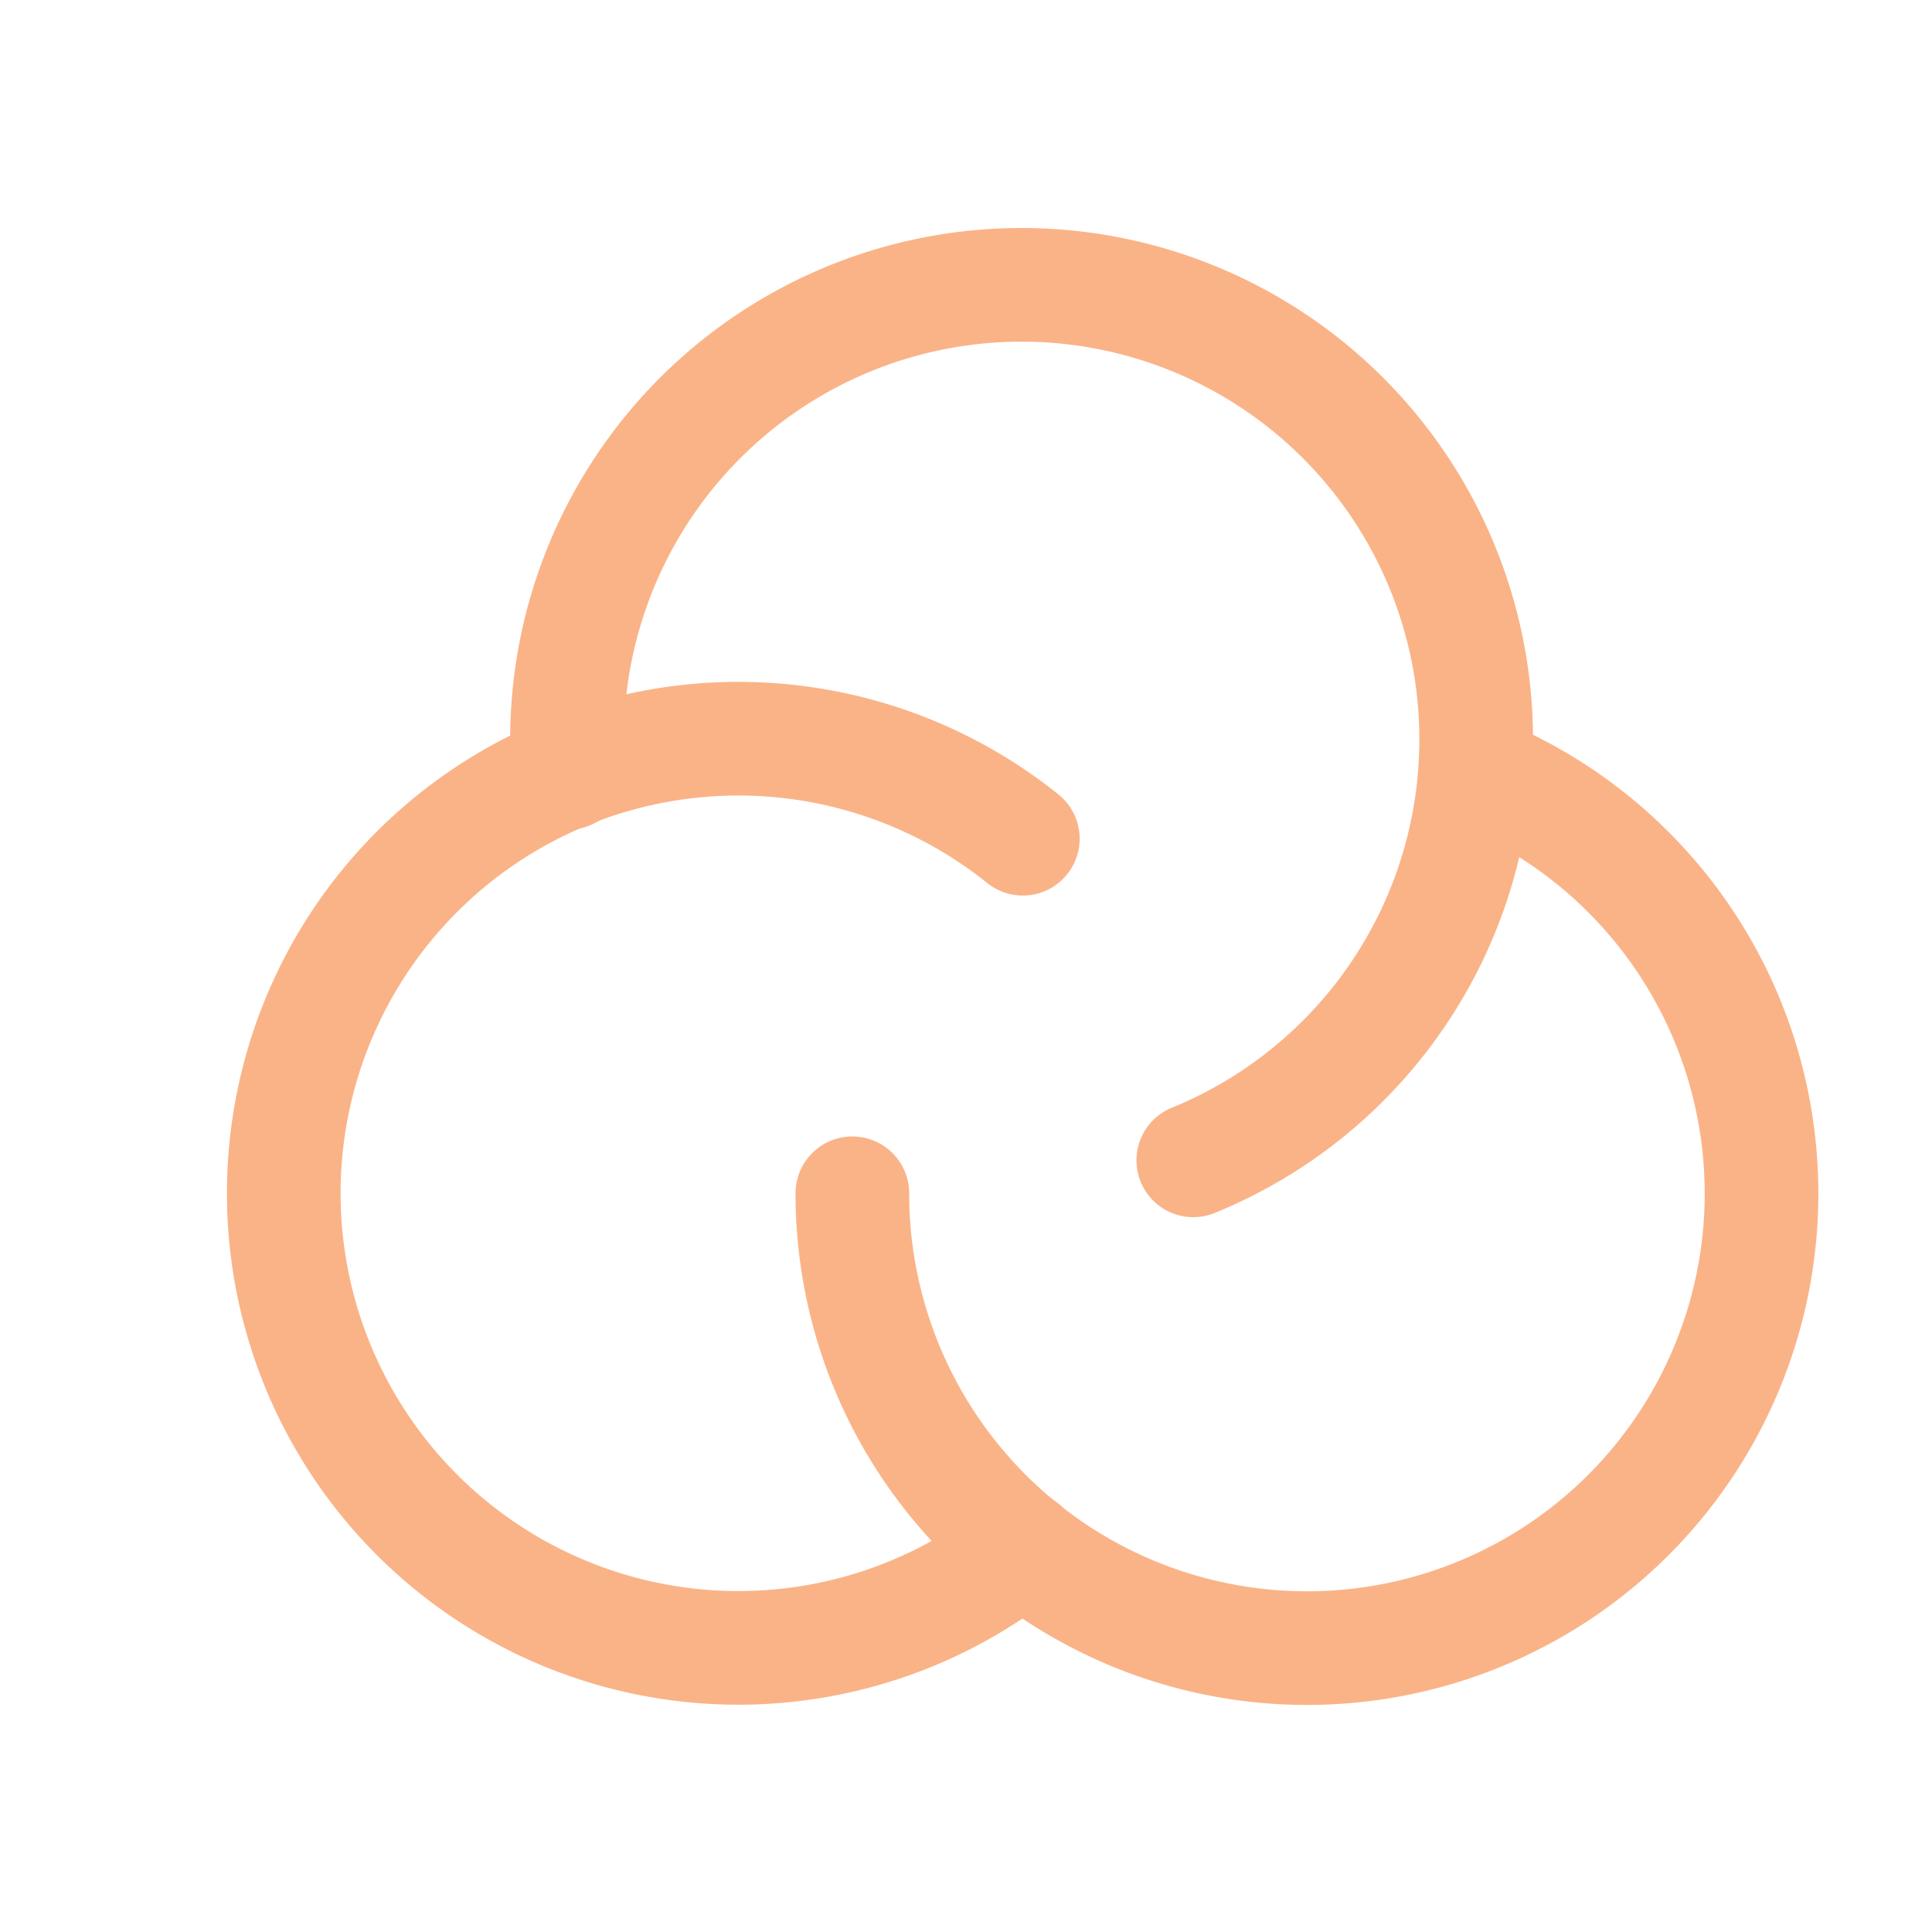 <?xml version='1.0' encoding='UTF-8'?>
<svg xmlns="http://www.w3.org/2000/svg" viewBox="-1 0 17 17">
  <g fill="none" stroke="#fab387" stroke-linecap="round" stroke-linejoin="round">
    <path d="M8 7.38a4 4 0 100 6.24"/>
    <path d="M6.5 10.5a4 4 0 105.49-3.71"/>
    <path d="M9.5 10.21A4 4 0 104 6.8"/>
  </g>
</svg>
